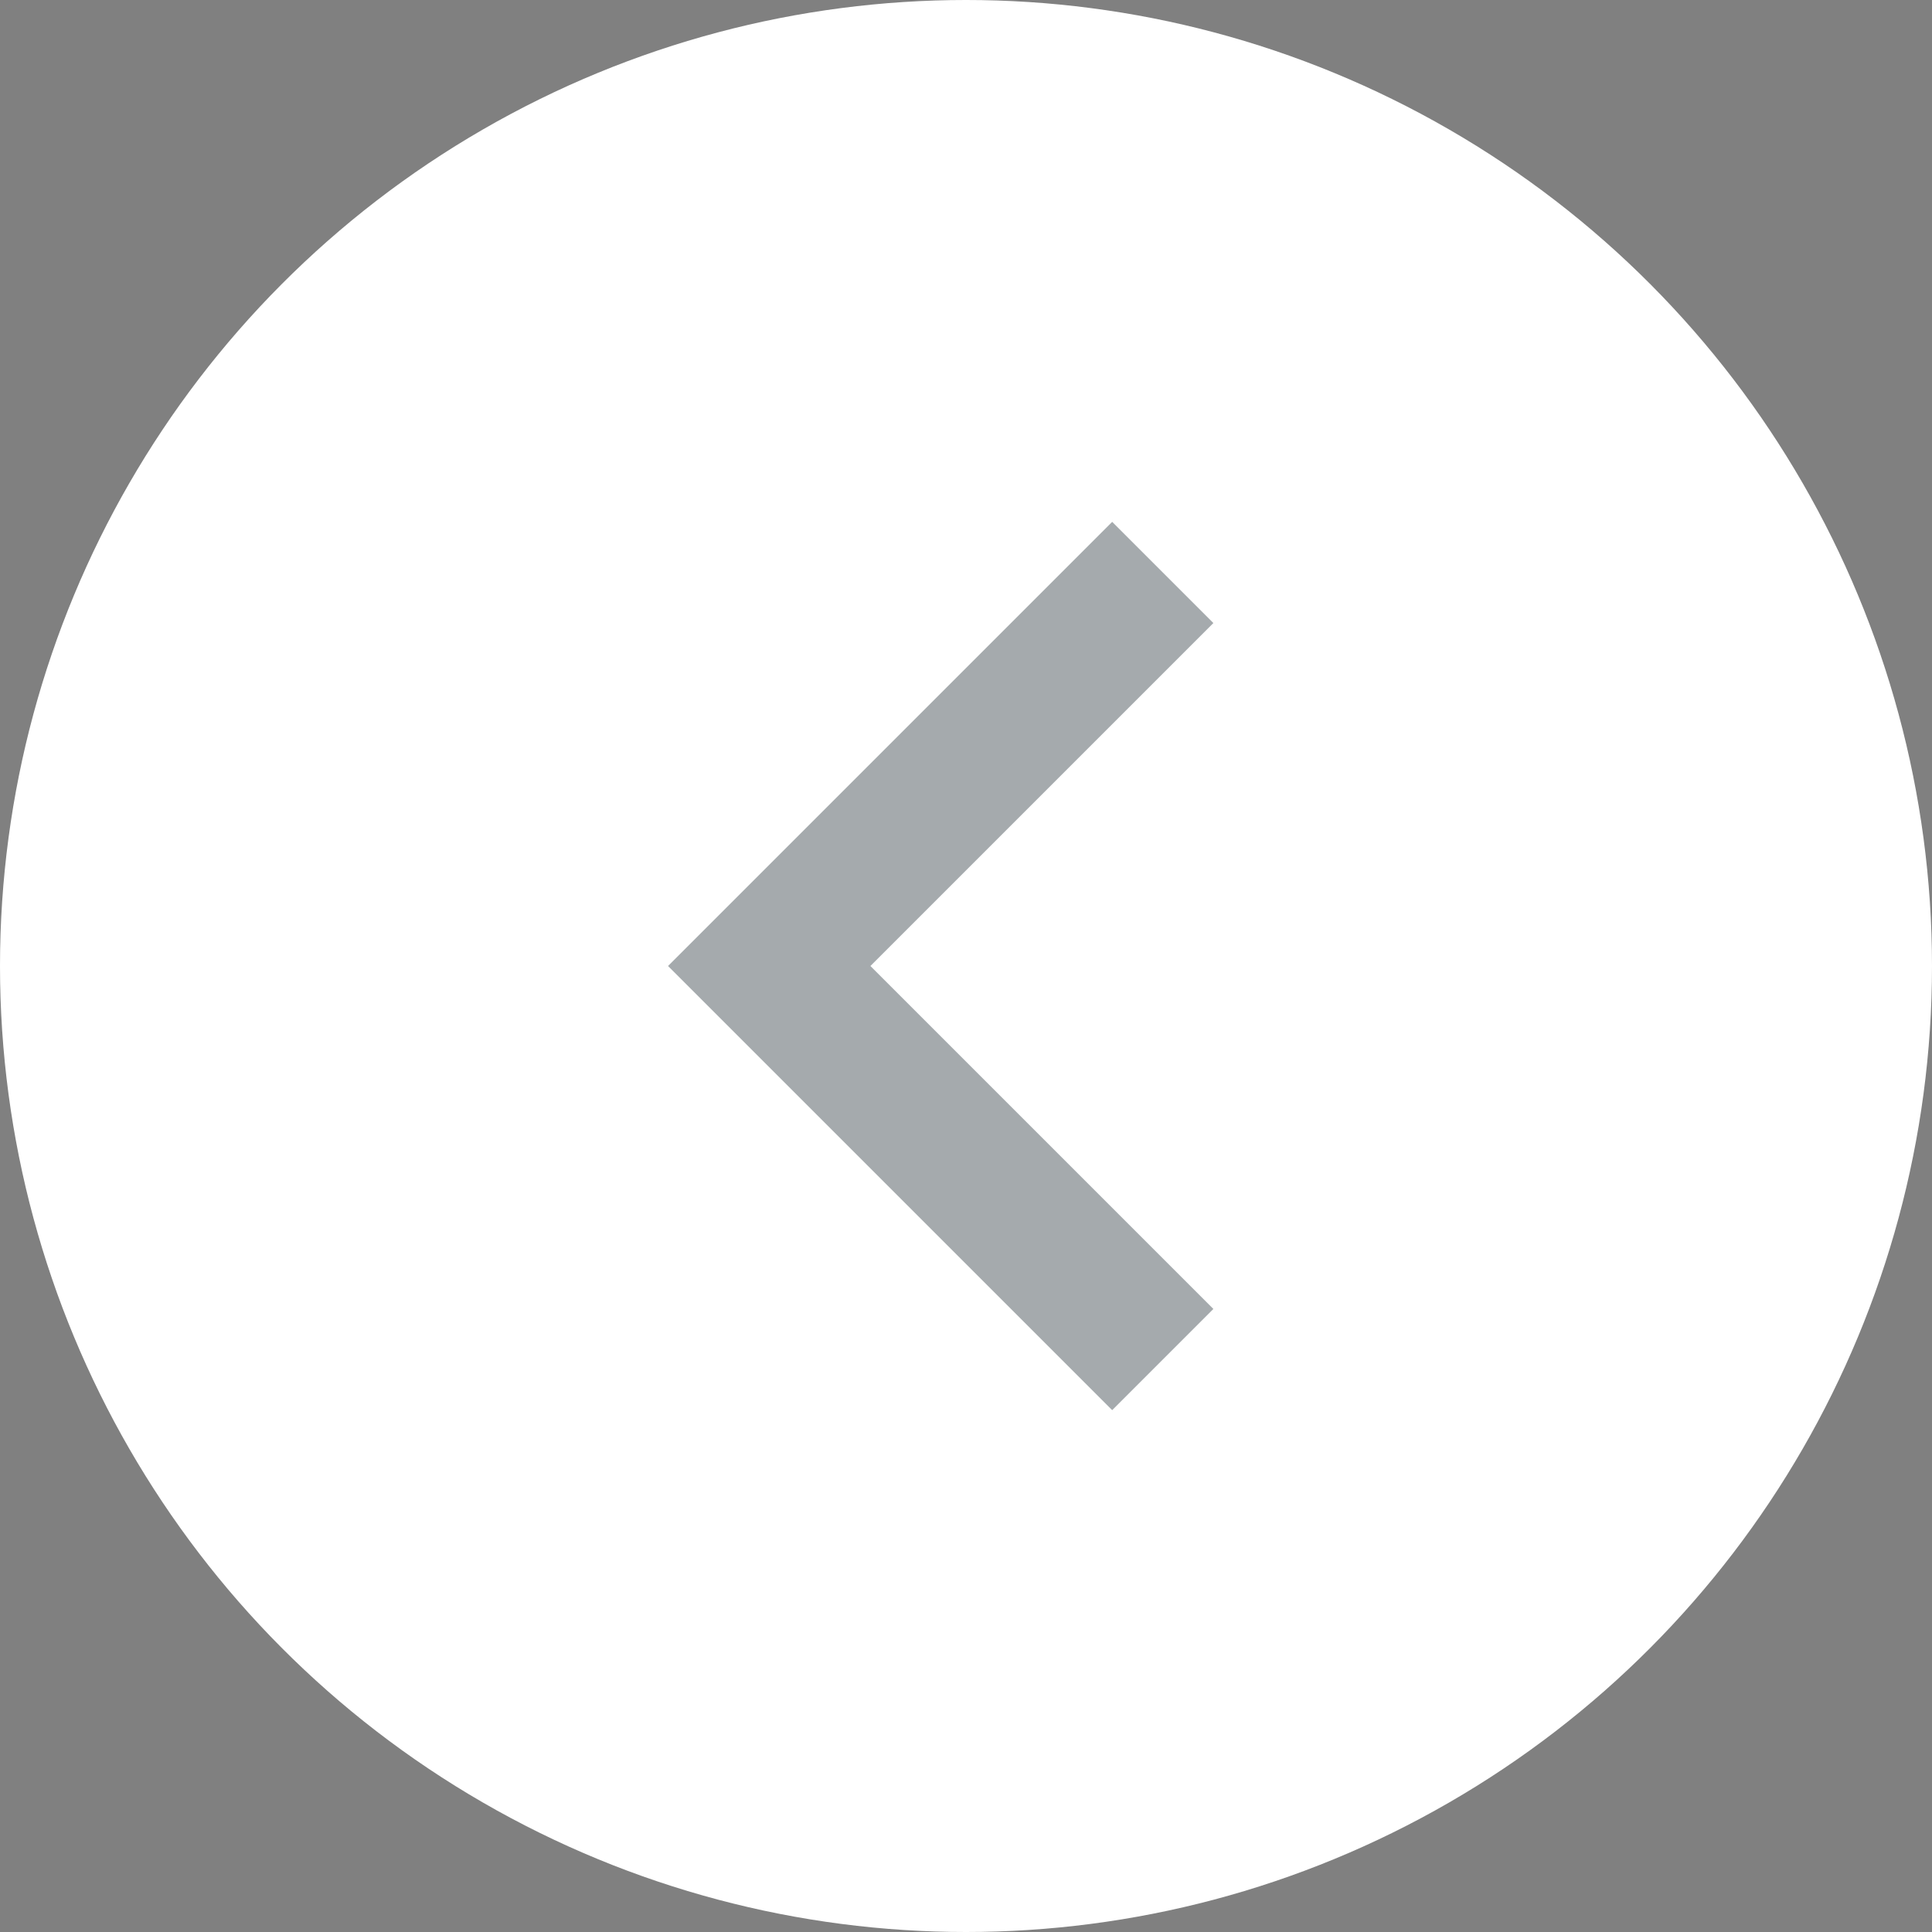 <svg xmlns="http://www.w3.org/2000/svg" width="27" height="27" viewBox="0 0 27 27">
  <rect x="0" y="0" width="27" height="27" fill="#808080" stroke="none"/>
  <g id="Group_434" data-name="Group 434" transform="translate(555 711) rotate(180)">
    <circle id="Ellipse_227" data-name="Ellipse 227" cx="13.5" cy="13.5" r="13.5" transform="translate(528 684)" fill="#fff"/>
    <path id="Union_20" data-name="Union 20" d="M-3454,154.5l5.5-5.5-5.5,5.5,5.5,5.5Z" transform="translate(-2909.75 852) rotate(180)" fill="none" stroke="#4c565c" stroke-linecap="round" stroke-width="2" opacity="0.501"/>
  </g>
</svg>